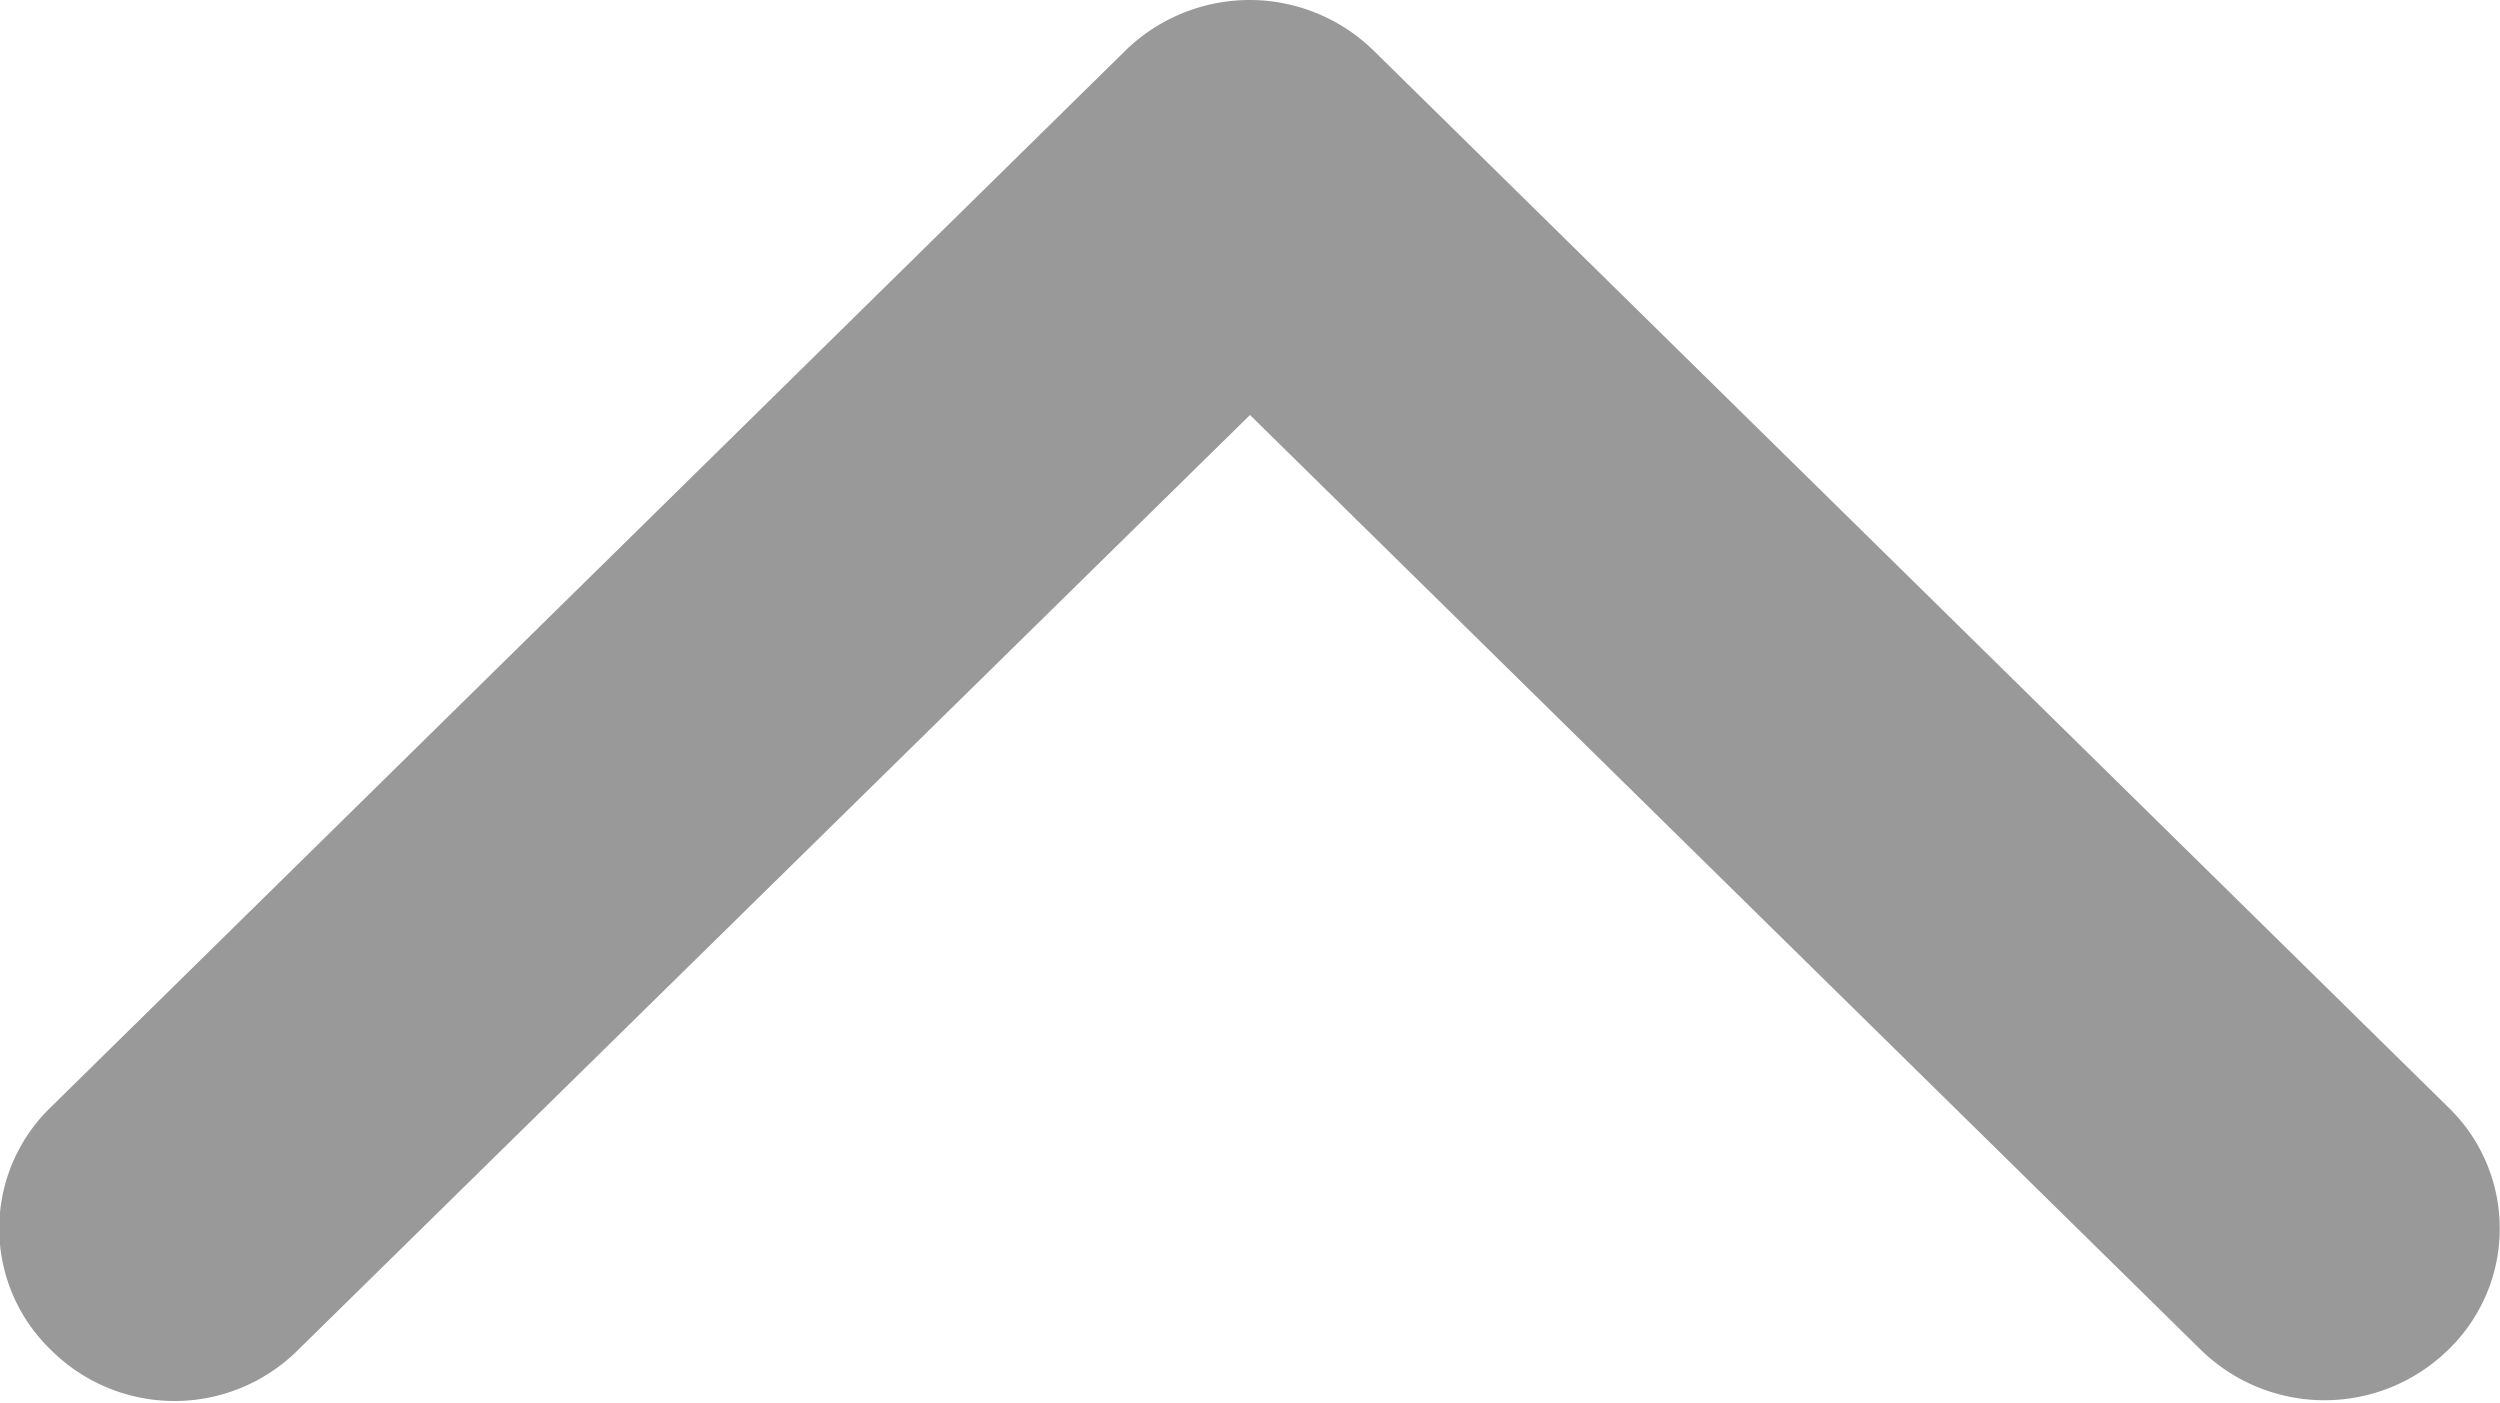 <svg xmlns="http://www.w3.org/2000/svg" width="25" height="14.03" viewBox="0 0 25 14.03">
  <defs>
    <style>
      .cls-1 {
        fill: #999;
        fill-rule: evenodd;
      }
    </style>
  </defs>
  <path id="Forma_1" data-name="Forma 1" class="cls-1" d="M1760.5,2444a1.781,1.781,0,0,0-1.24.5l-10.75,10.57a1.685,1.685,0,0,0,0,2.43,1.75,1.75,0,0,0,2.47,0l9.52-9.35,9.51,9.35a1.769,1.769,0,0,0,2.47,0,1.685,1.685,0,0,0,0-2.43l-10.75-10.57A1.775,1.775,0,0,0,1760.5,2444Z" transform="translate(-1748 -2444)"/>
</svg>
